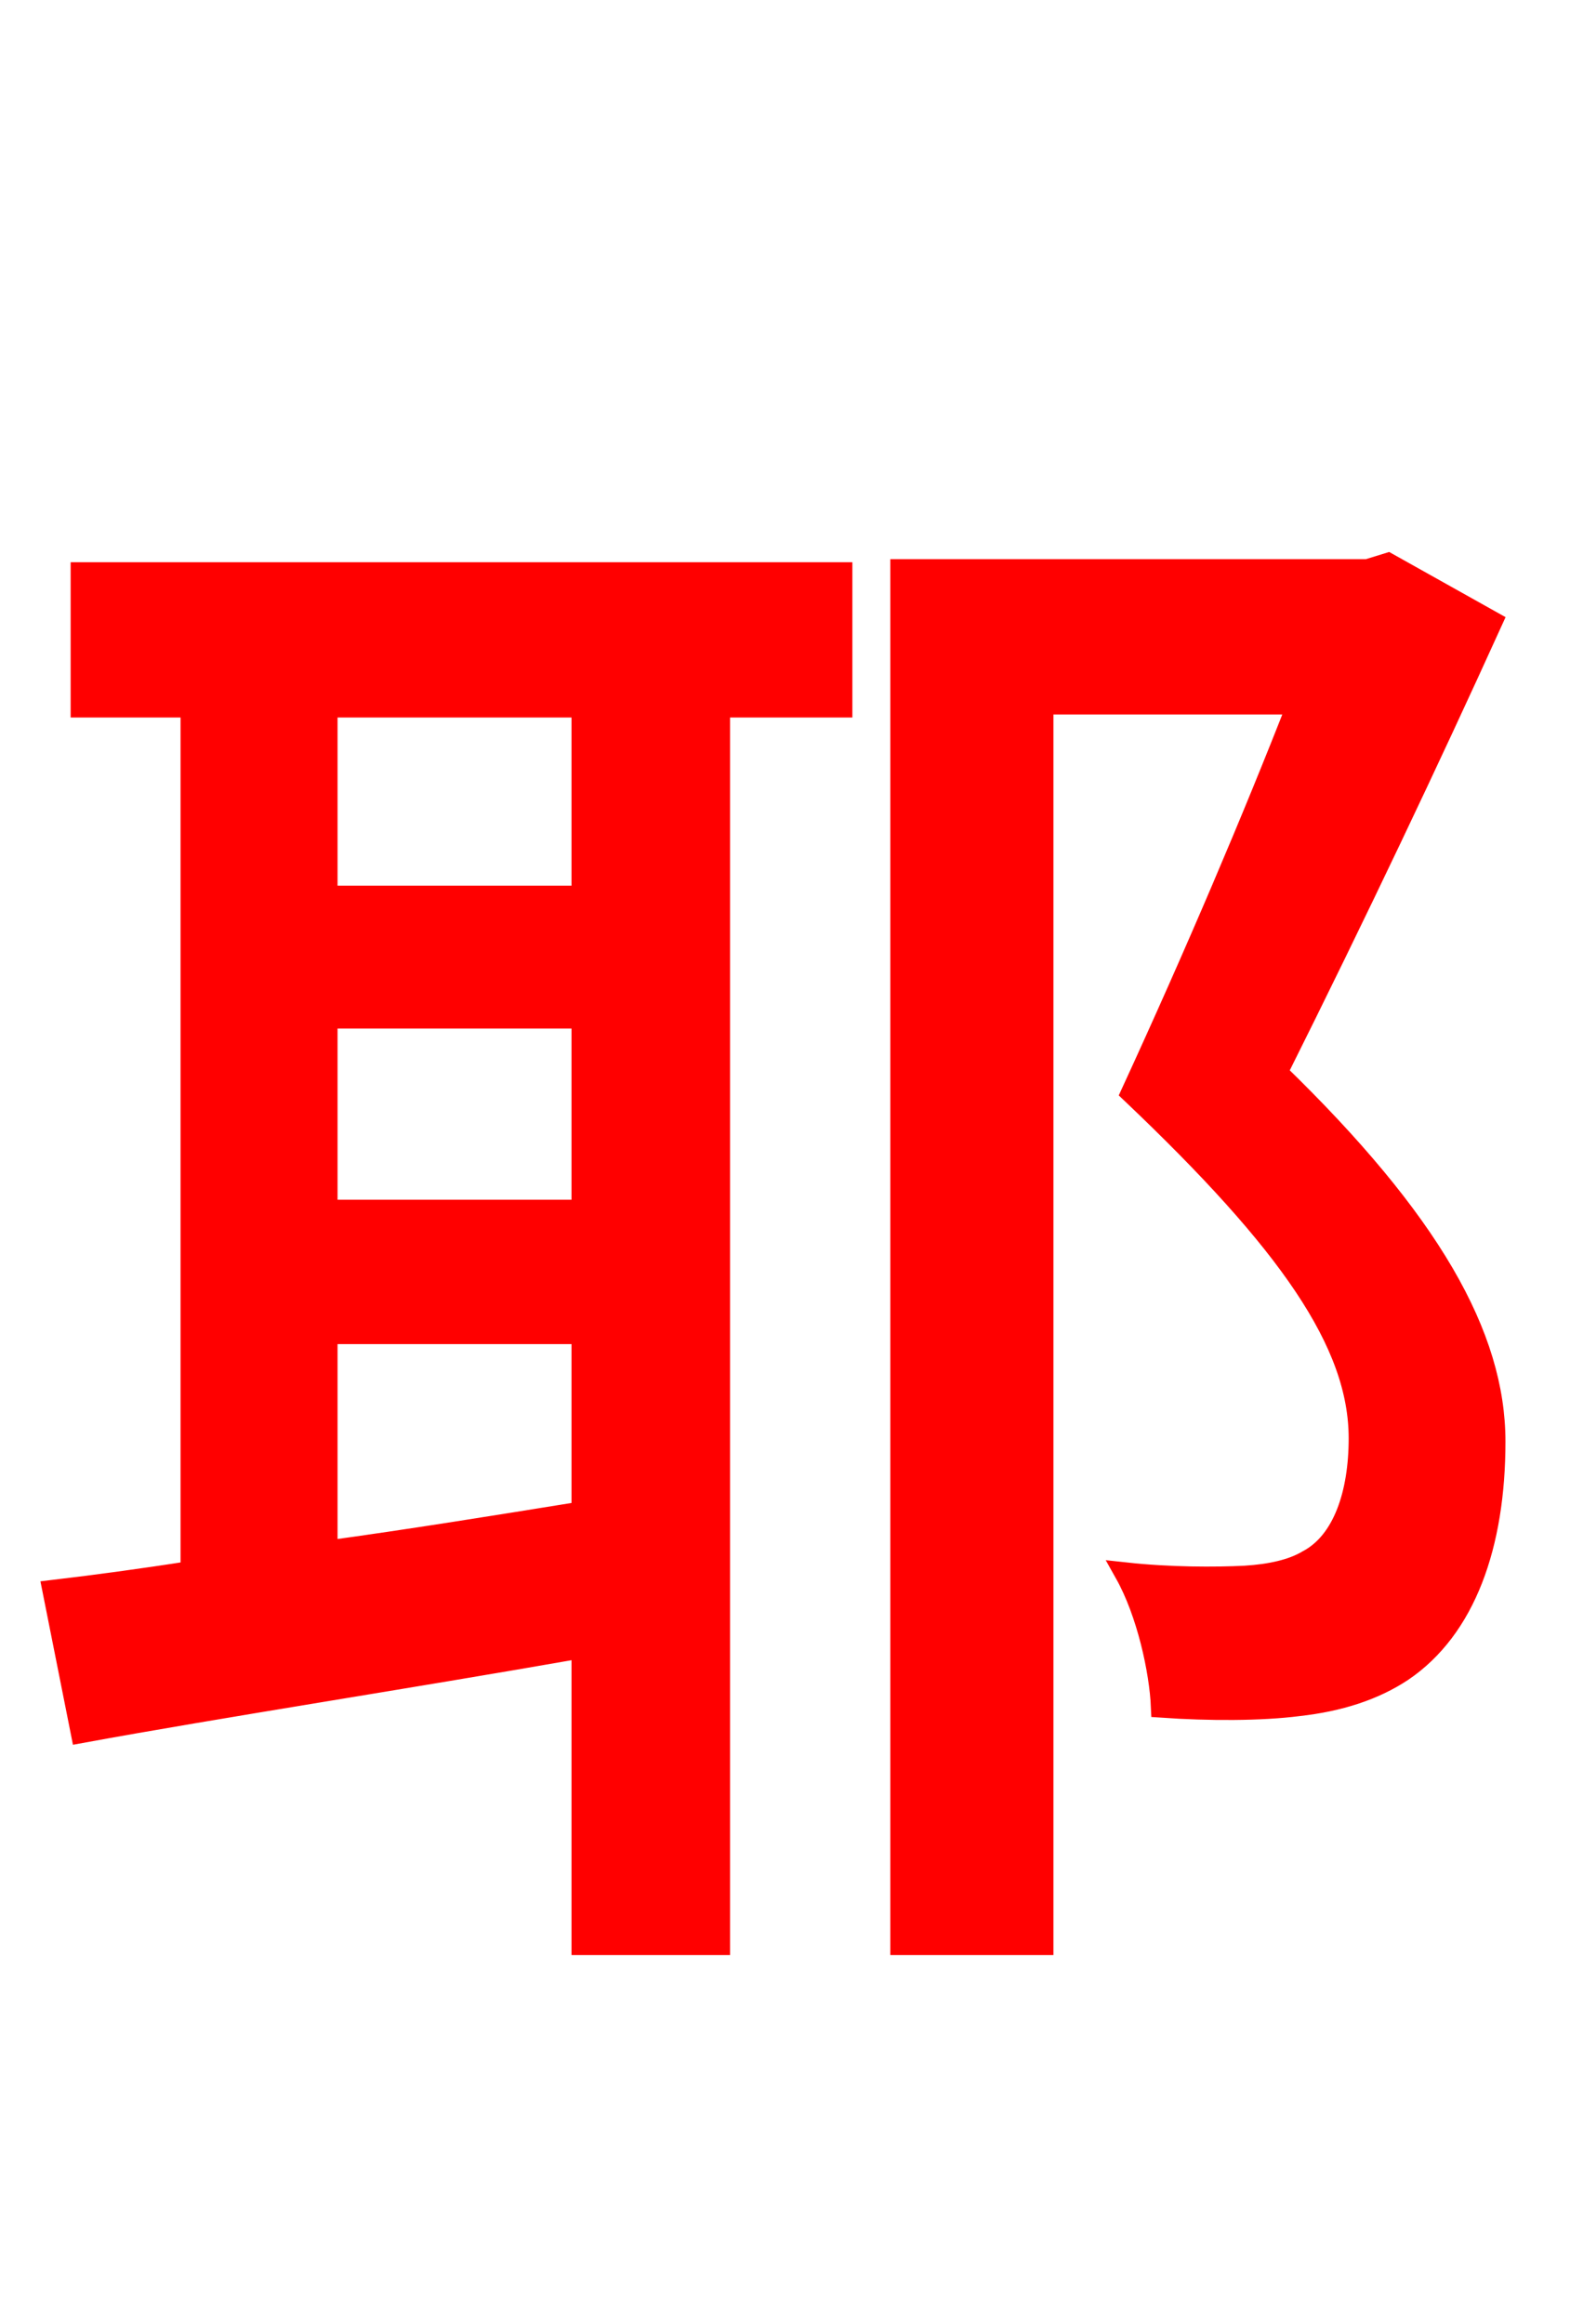 <svg xmlns="http://www.w3.org/2000/svg" xmlns:xlink="http://www.w3.org/1999/xlink" width="72" height="106.56"><path fill="red" stroke="red" d="M26.71 41.11L14.98 41.11L14.98 32.40L26.71 32.40ZM14.98 61.13L26.71 61.13L26.71 69.34C22.75 69.98 18.72 70.63 14.98 71.14ZM14.98 46.66L26.71 46.66L26.71 55.51L14.98 55.51ZM3.74 32.40L8.78 32.40L8.78 72.07C6.48 72.43 4.32 72.72 2.45 72.94L3.74 79.42C10.08 78.26 18.50 76.97 26.71 75.53L26.71 89.14L32.98 89.14L32.98 32.40L38.59 32.40L38.59 26.28L3.74 26.28ZM63.65 25.85L62.71 26.14L41.33 26.14L41.33 89.14L47.81 89.14L47.81 32.26L59.54 32.26C57.46 37.58 54.86 43.70 51.91 50.11C59.11 56.95 62.35 61.56 62.35 65.95C62.35 68.47 61.63 70.70 59.98 71.57C59.26 72.00 58.25 72.22 57.10 72.29C55.73 72.36 53.64 72.36 51.62 72.14C52.63 73.94 53.21 76.61 53.28 78.26C55.44 78.41 57.82 78.41 59.54 78.19C61.42 77.98 63.00 77.47 64.30 76.61C67.18 74.66 68.54 70.85 68.54 66.10C68.54 61.27 65.59 56.02 58.54 49.18C62.21 41.83 65.52 34.85 68.40 28.51Z"/></svg>

